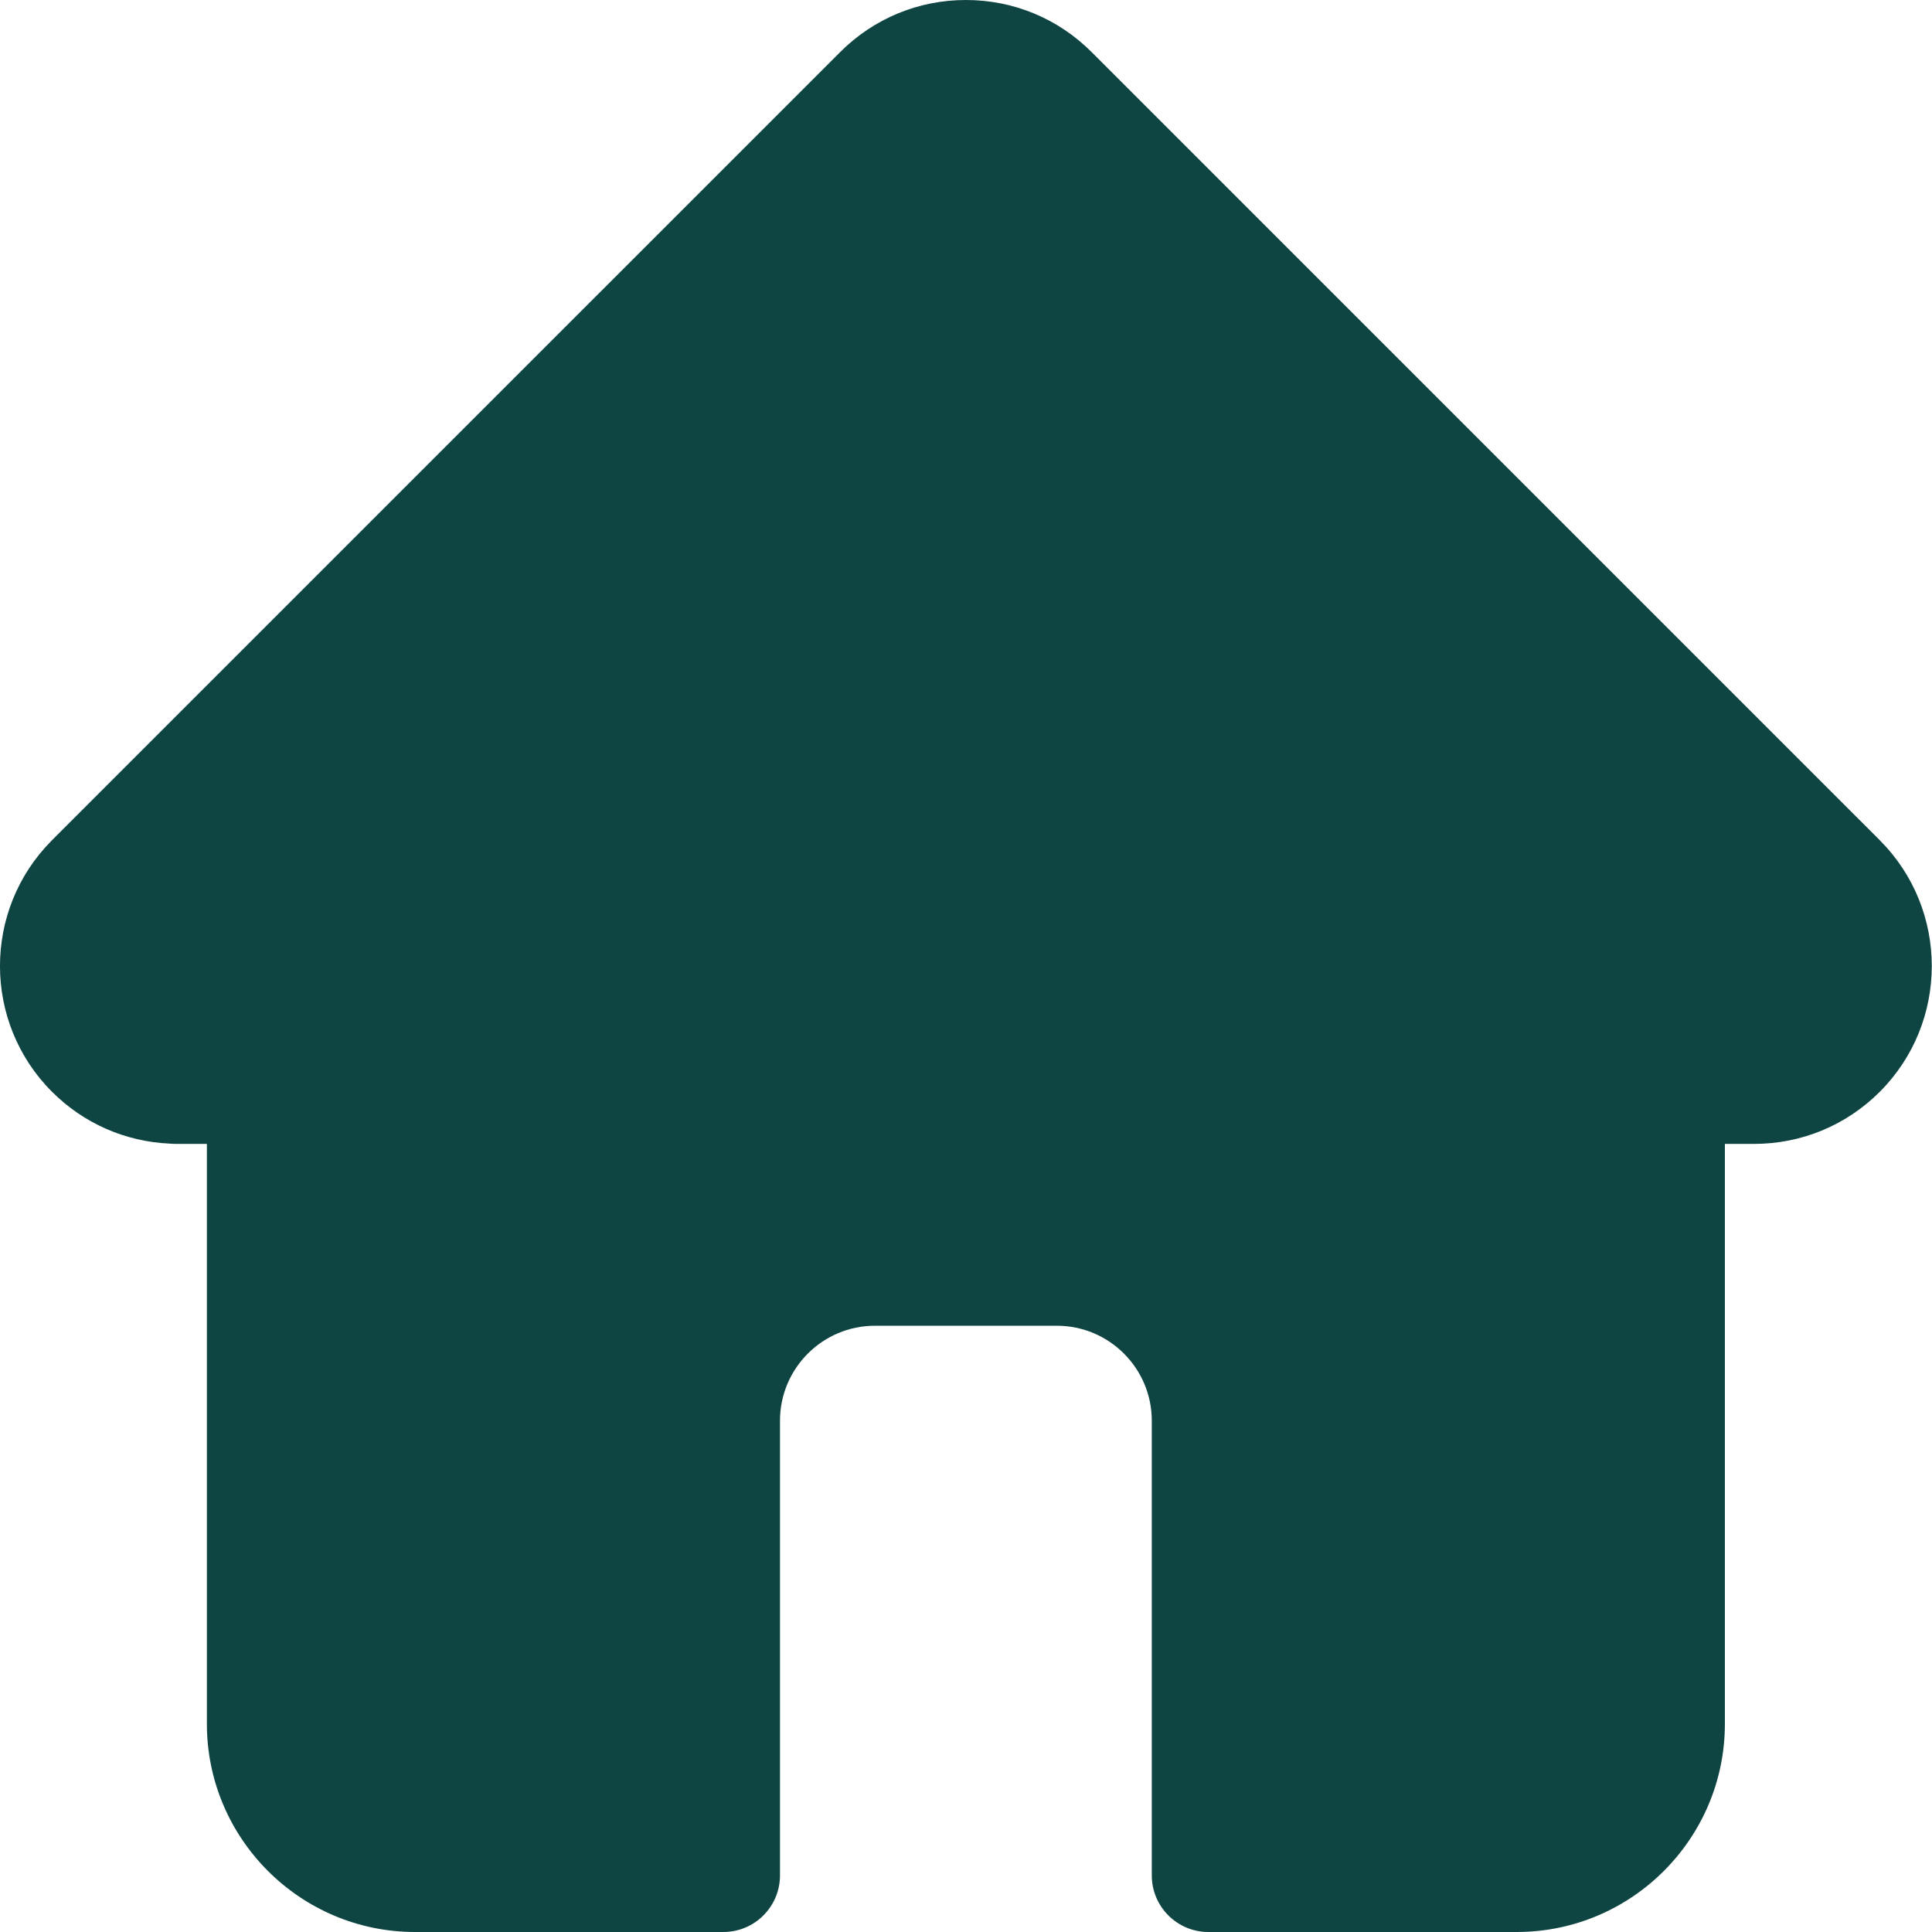 <svg width="50" height="50" viewBox="0 0 50 50" fill="none"
  xmlns="http://www.w3.org/2000/svg">
  <g clip-path="url(#clip0)">
    <path d="M48.651 21.748C48.65 21.746 48.649 21.745 48.648 21.744L28.252 1.349C27.383 0.479 26.227 0 24.997 0C23.768 0 22.612 0.479 21.742 1.349L1.357 21.733C1.35 21.74 1.343 21.748 1.336 21.755C-0.449 23.55 -0.446 26.463 1.345 28.254C2.163 29.073 3.244 29.547 4.399 29.597C4.446 29.601 4.494 29.604 4.541 29.604H5.354V44.613C5.354 47.583 7.771 50 10.742 50H18.721C19.53 50 20.186 49.344 20.186 48.535V36.768C20.186 35.412 21.289 34.31 22.644 34.31H27.351C28.706 34.31 29.808 35.412 29.808 36.768V48.535C29.808 49.344 30.464 50 31.273 50H39.253C42.224 50 44.64 47.583 44.64 44.613V29.604H45.394C46.623 29.604 47.779 29.125 48.649 28.255C50.442 26.461 50.443 23.543 48.651 21.748Z" fill="#0E4542"/>
  </g>
  <defs>
    <clipPath id="clip0">
      <rect width="50" height="50" fill="white"/>
    </clipPath>
  </defs>
</svg>
